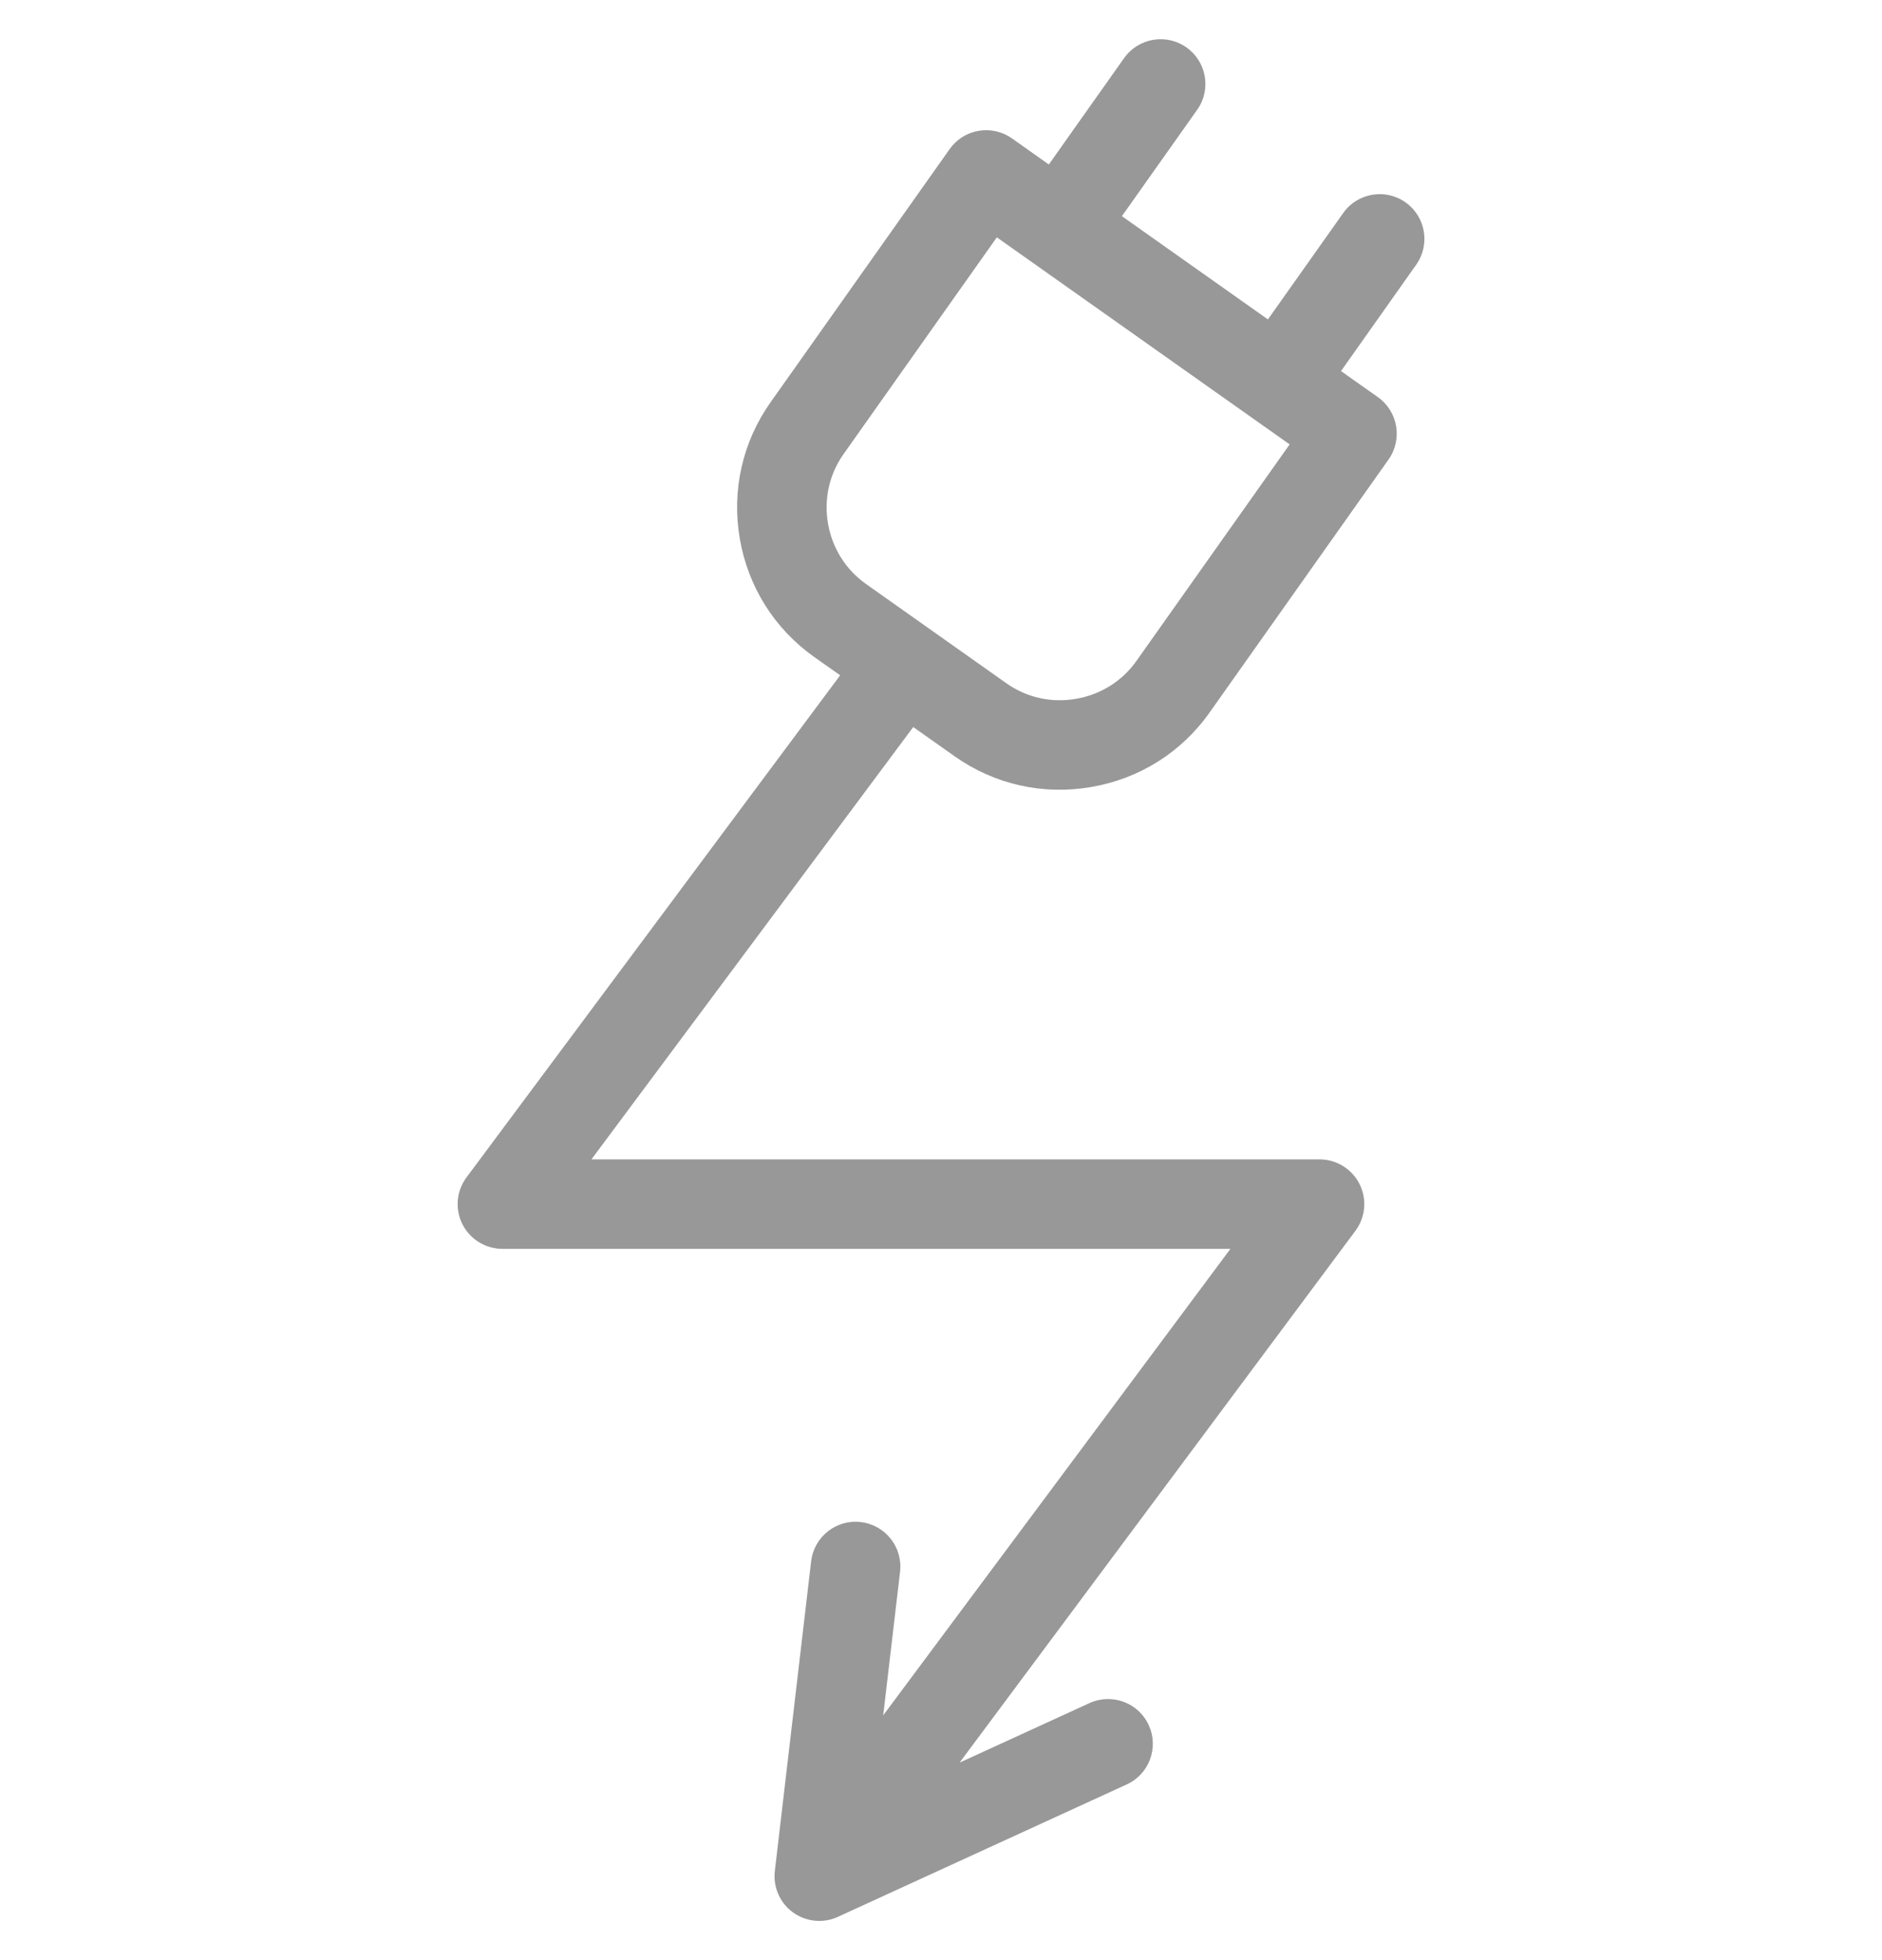 <svg width="24" height="25" viewBox="0 0 24 25" fill="none" xmlns="http://www.w3.org/2000/svg">
<g id="ic_ electric num" clip-path="url(#clip0_3444_10487)">
<path id="Vector" d="M17.924 2.581C17.667 2.399 17.311 2.46 17.129 2.717L16.169 4.074L14.307 2.757L15.267 1.4C15.449 1.143 15.388 0.787 15.13 0.605C14.873 0.423 14.517 0.484 14.335 0.741L13.375 2.098L12.905 1.765C12.782 1.678 12.629 1.643 12.479 1.669C12.33 1.694 12.197 1.778 12.11 1.902L9.827 5.13C9.468 5.637 9.329 6.255 9.434 6.87C9.54 7.485 9.877 8.021 10.384 8.38L10.714 8.613L5.949 15.017C5.82 15.19 5.8 15.421 5.897 15.614C5.994 15.806 6.191 15.928 6.407 15.928H15.691L11.263 21.878L11.478 20.046C11.514 19.733 11.29 19.449 10.977 19.413C10.665 19.375 10.381 19.6 10.344 19.913L9.881 23.863C9.857 24.068 9.945 24.27 10.112 24.391C10.211 24.463 10.329 24.5 10.448 24.5C10.528 24.5 10.61 24.483 10.685 24.448L14.369 22.759C14.655 22.628 14.781 22.289 14.649 22.003C14.518 21.716 14.179 21.591 13.893 21.722L12.237 22.481L17.285 15.698C17.414 15.525 17.434 15.294 17.337 15.101C17.24 14.909 17.043 14.787 16.827 14.787L7.542 14.787L11.646 9.273L12.174 9.646C12.681 10.005 13.299 10.144 13.914 10.038C14.529 9.933 15.066 9.596 15.424 9.089L17.707 5.861C17.889 5.604 17.828 5.247 17.571 5.065L17.101 4.733L18.06 3.376C18.242 3.119 18.181 2.763 17.924 2.581ZM14.492 8.43C14.31 8.688 14.036 8.859 13.721 8.913C13.407 8.968 13.091 8.897 12.833 8.714L11.043 7.448C10.785 7.265 10.613 6.991 10.559 6.677C10.505 6.362 10.576 6.047 10.759 5.789L12.712 3.027L16.446 5.668L14.492 8.43Z" fill="#989898"/>
</g>
<defs>
<clipPath id="clip0_3444_10487">
<rect width="24" height="24" fill="white" transform="translate(0 0.5)"/>
</clipPath>
</defs>
</svg>
